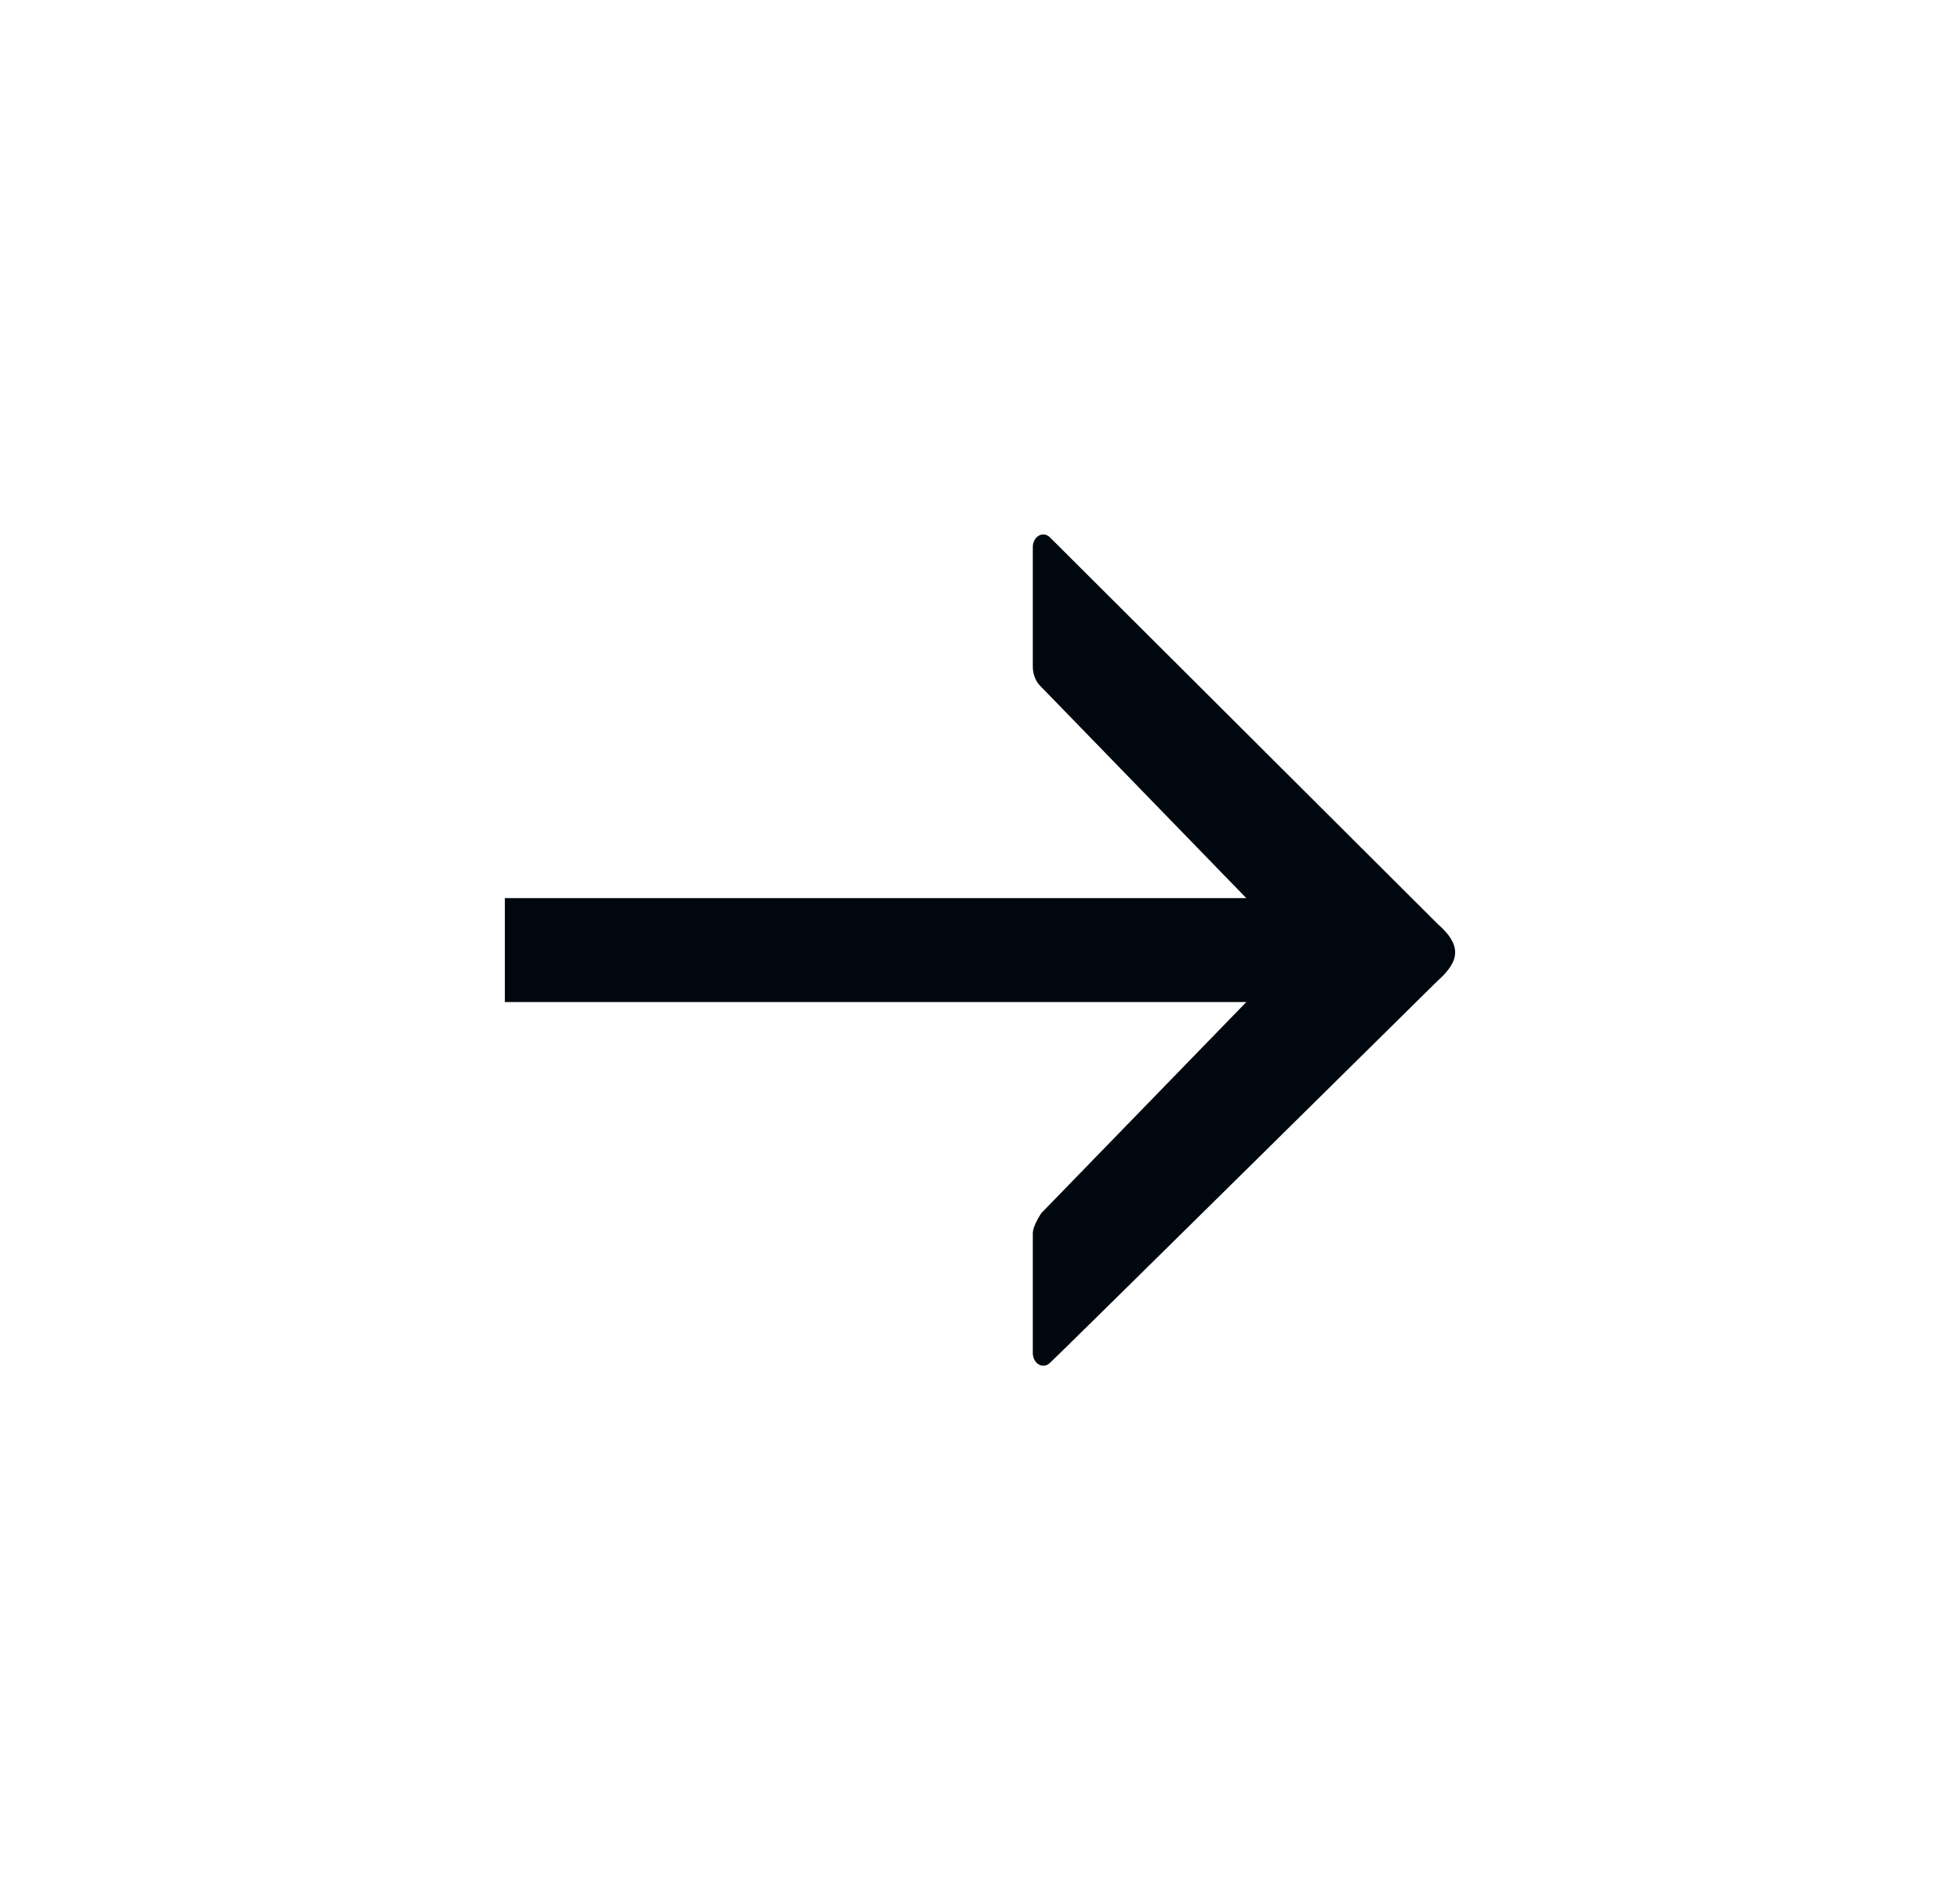 <svg width="33" height="32" viewBox="0 0 33 32" fill="none" xmlns="http://www.w3.org/2000/svg">
<path fill-rule="evenodd" clip-rule="evenodd" d="M17.389 11.226V9.214C17.389 9.04 17.552 8.938 17.67 9.042L24.208 15.562C24.597 15.903 24.597 16.17 24.208 16.514C24.208 16.514 17.787 22.858 17.67 22.959C17.552 23.061 17.389 22.959 17.389 22.785V20.773C17.389 20.636 17.535 20.427 17.535 20.427L20.984 16.875H8.5V15.125H20.984L17.535 11.572C17.444 11.491 17.389 11.363 17.389 11.226Z" fill="#00070E"/>
</svg>
